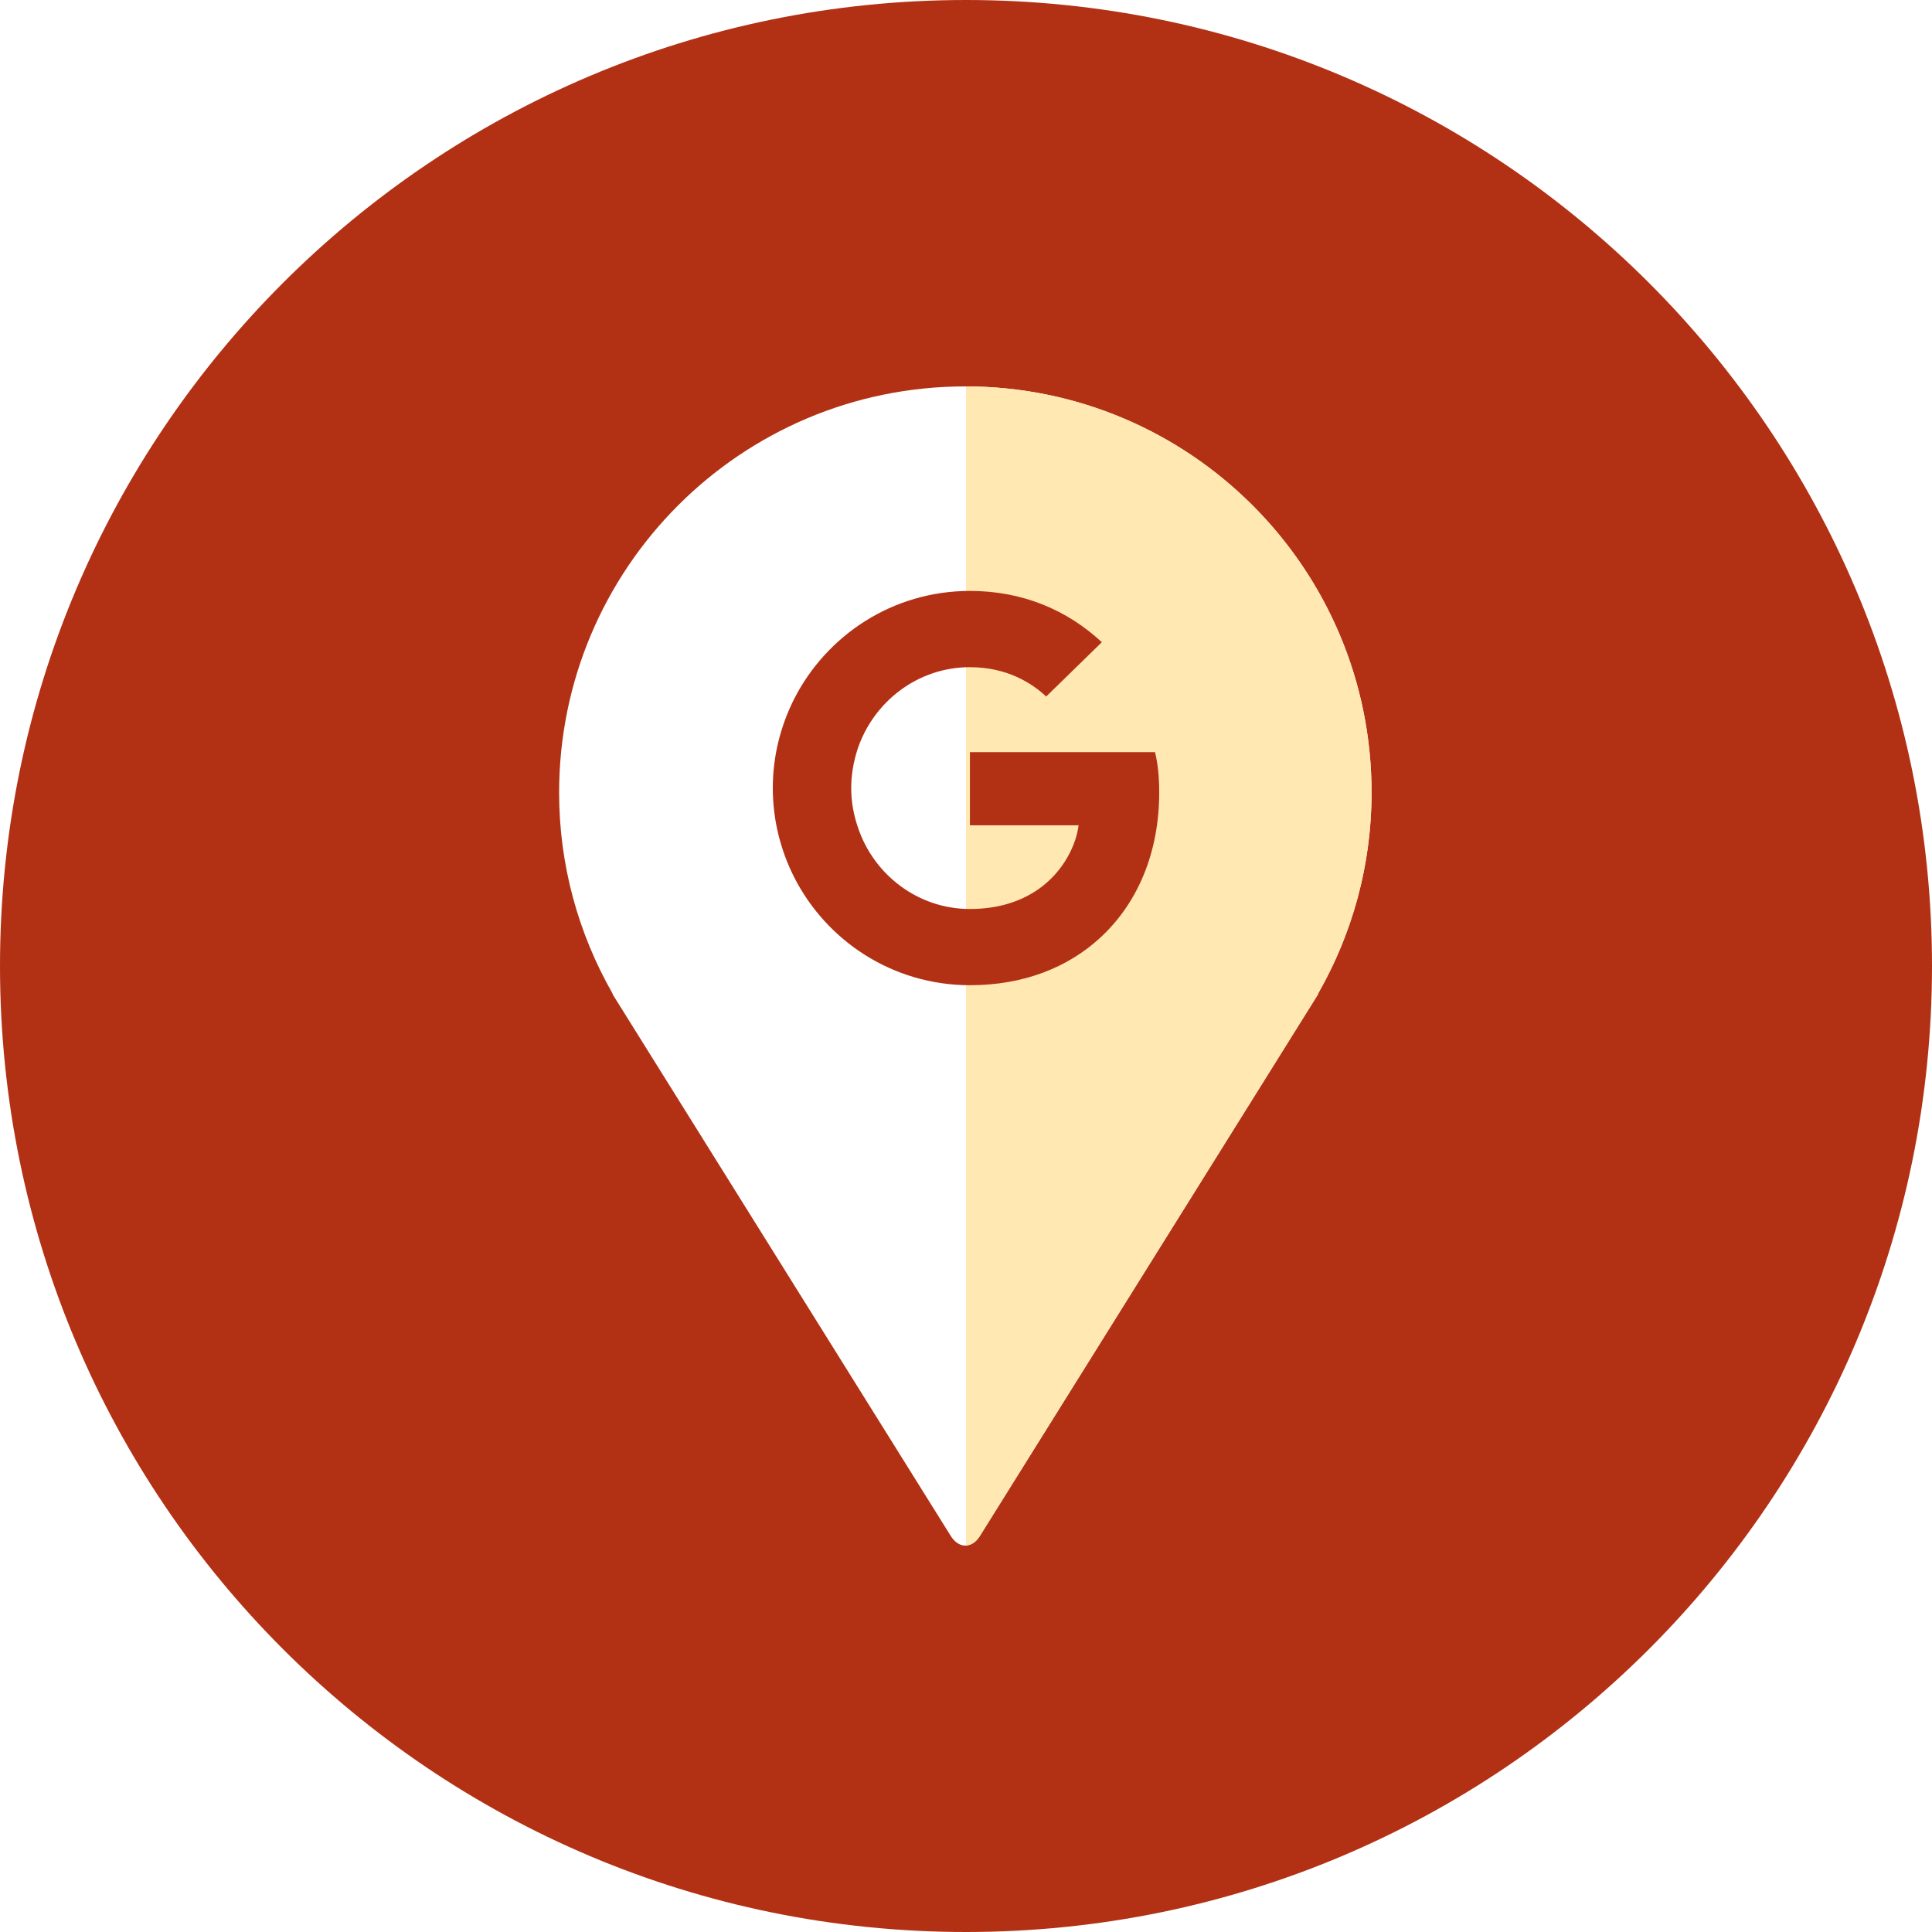 <svg xmlns="http://www.w3.org/2000/svg" width="128" height="128"  xmlns:v="https://vecta.io/nano"><path d="M63.955 25.6c-14.863 0-26.912 12.05-26.912 26.914 0 4.828 1.289 9.35 3.516 13.267.021.043.032.098.058.139l1.004 1.61c.007.011.013.024.022.035l21.348 34.197c.531.851 1.4.851 1.928 0l21.349-34.197c.008-.01.015-.024.021-.034l1.007-1.611c.026-.04.034-.096.055-.139 2.228-3.916 3.518-8.44 3.518-13.267C90.87 37.65 78.82 25.6 63.955 25.6M128 64c0 35.345-28.655 64-64 64S0 99.345 0 64 28.655 0 64 0s64 28.655 64 64" fill="#b23115"/><path d="M90.869 52.513a26.77 26.77 0 0 1-3.516 13.27c-.024.042-.032.098-.058.138l-1.004 1.611c-.007.009-.013.021-.022.032l-21.35 34.197c-.254.408-.585.608-.92.623V25.601c14.844.024 26.87 12.064 26.87 26.912" fill="#ffe8b1"/><path d="M76.8 52.502c0 3.977-1.423 7.329-3.889 9.607-2.163 2.004-5.124 3.164-8.65 3.164-5.108 0-9.52-2.931-11.668-7.198-.885-1.77-1.393-3.759-1.393-5.862s.508-4.094 1.393-5.863c2.149-4.266 6.56-7.2 11.667-7.2 3.527 0 6.473 1.293 8.739 3.397l-3.687 3.599c-.943-.886-2.598-1.944-5.052-1.944-3.453 0-6.385 2.279-7.443 5.427-.262.813-.422 1.684-.422 2.584s.16 1.77.437 2.583c1.043 3.15 3.975 5.427 7.428 5.427 1.946 0 3.424-.537 4.53-1.305 1.74-1.218 2.525-3.034 2.668-4.24H64.26v-4.846h12.265c.188.813.275 1.598.275 2.67z" fill="#b23115"/></svg>